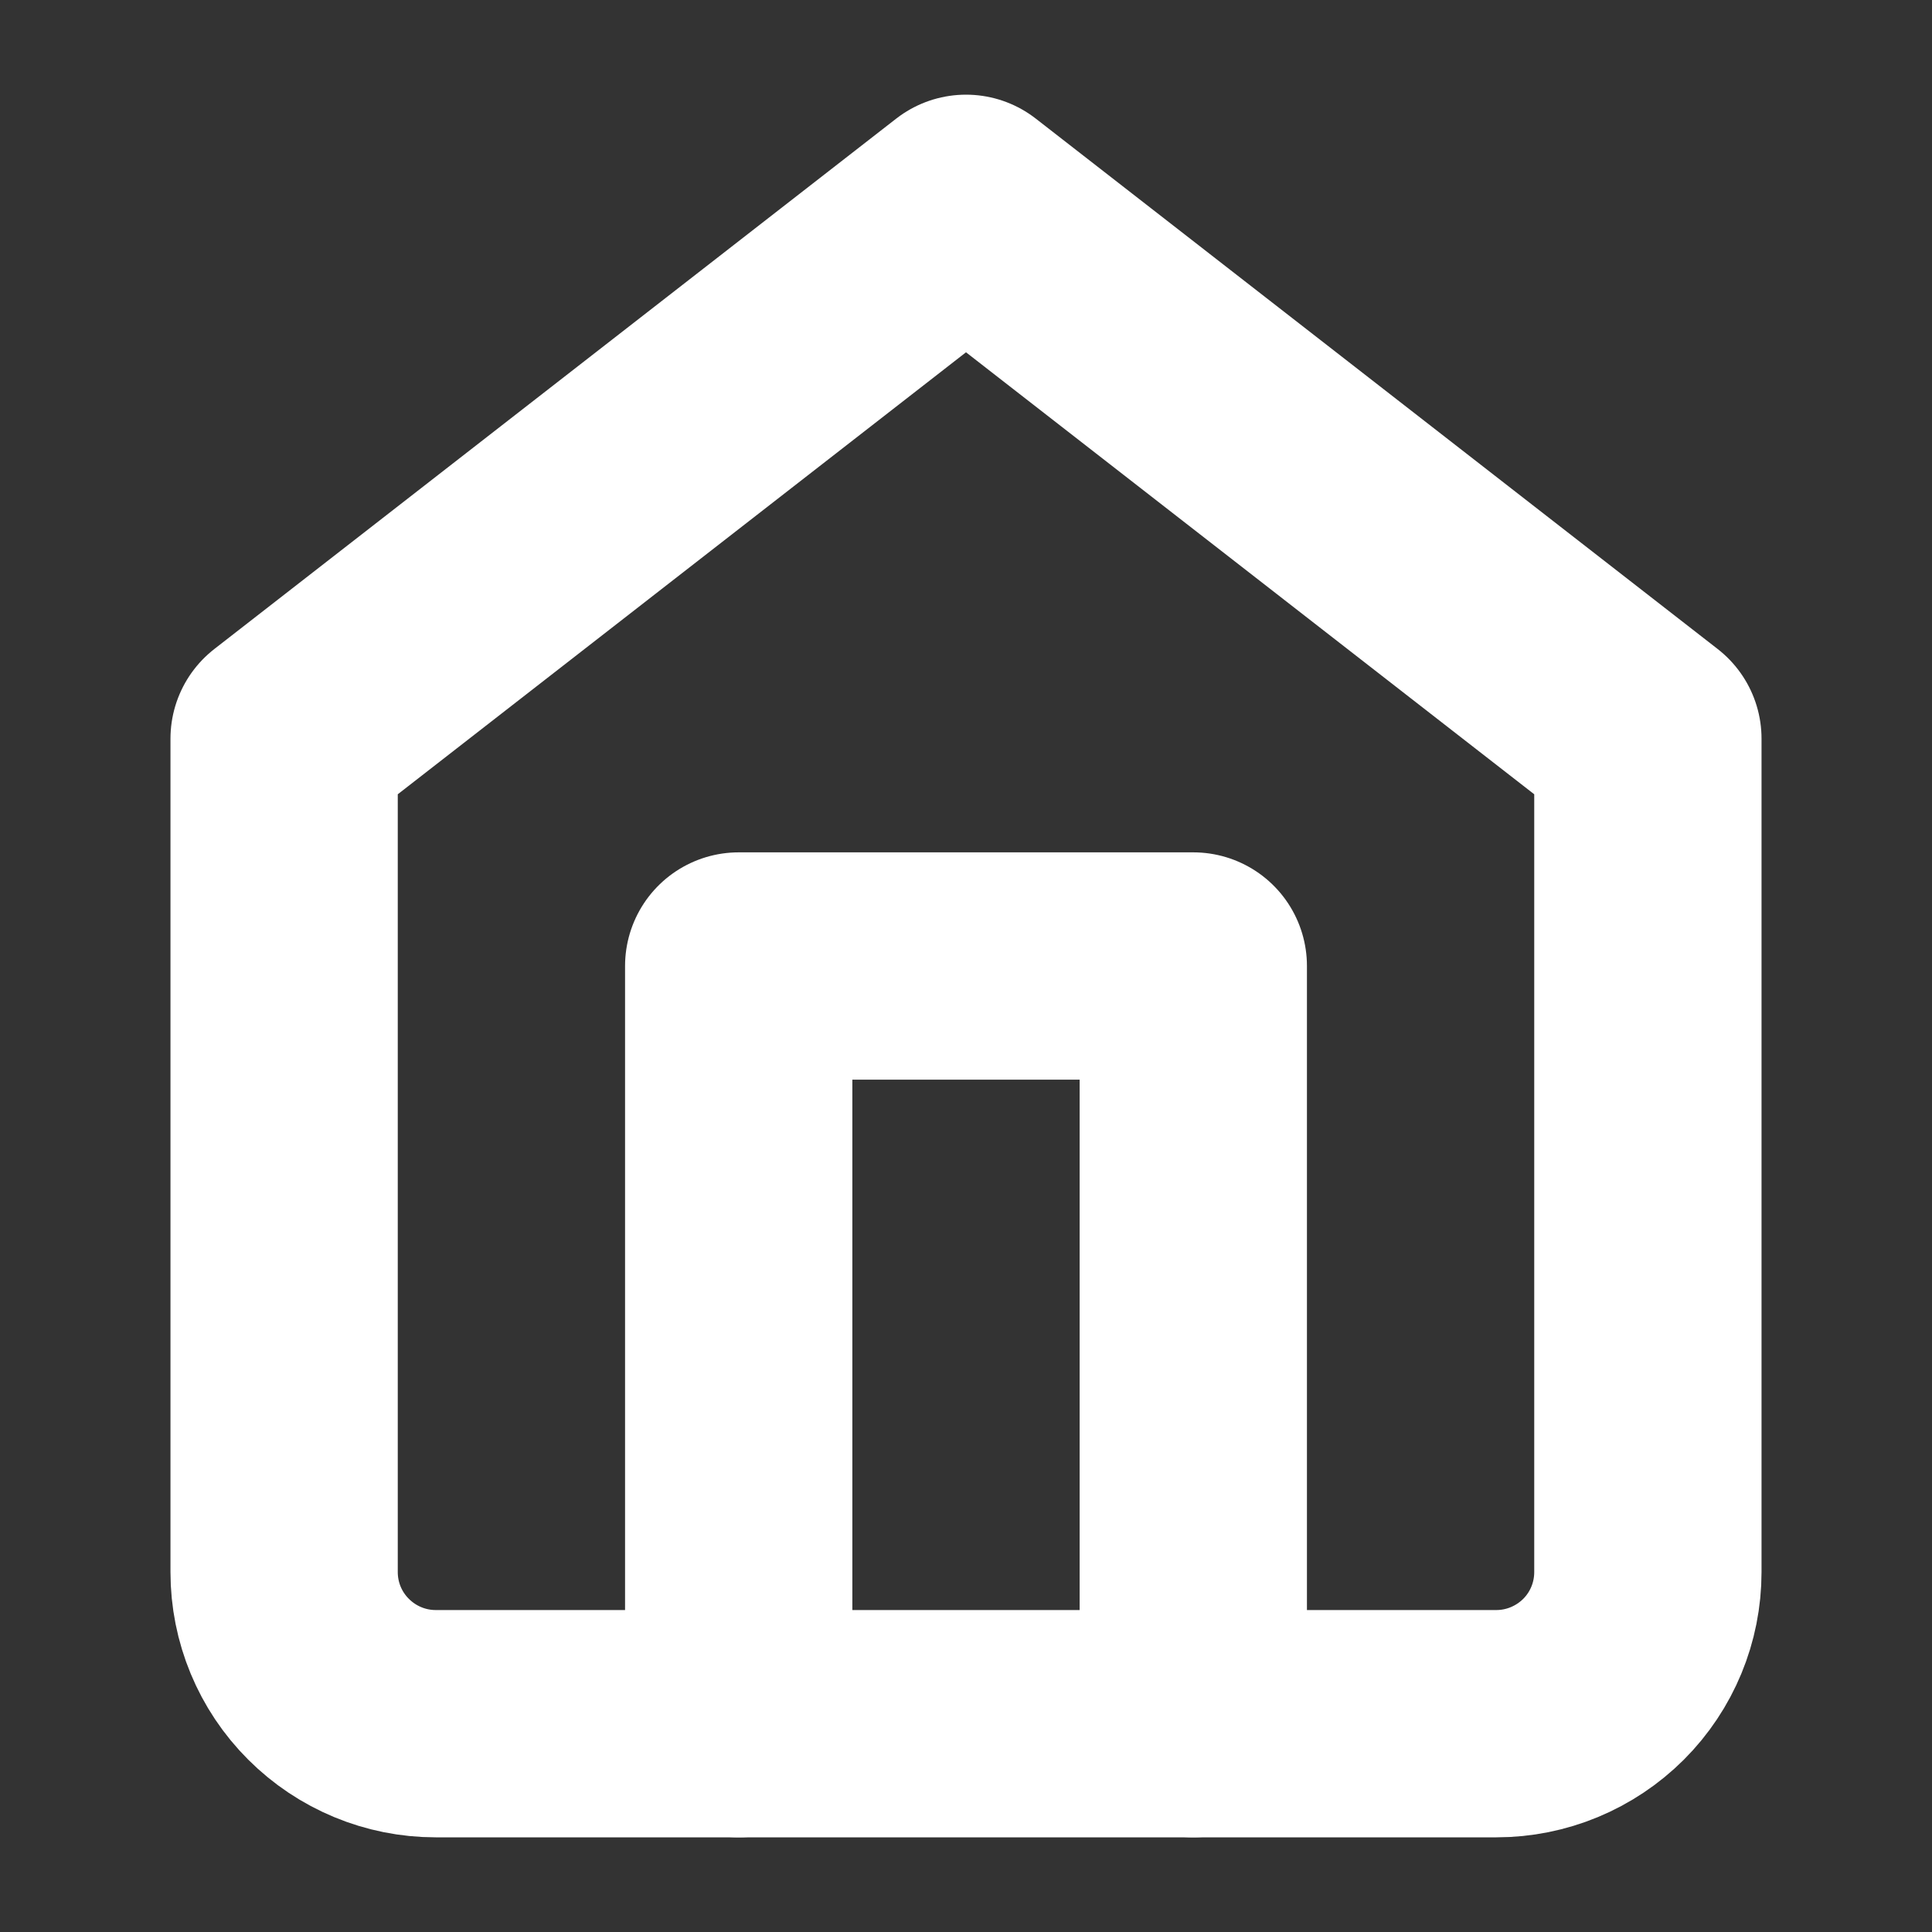 <svg width="17" height="17" viewBox="0 0 17 17" fill="none" xmlns="http://www.w3.org/2000/svg">
    <rect x="0" y="0" width="17" height="17" fill="#333333" stroke="none"/>
    <g clip-path="url(#clip0_462_7348)">
        <path
            d="M2.5 6.5L8.5 1.833L14.5 6.5V13.833C14.5 14.187 14.36 14.526 14.11 14.776C13.859 15.026 13.52 15.167 13.167 15.167H3.833C3.48 15.167 3.141 15.026 2.891 14.776C2.64 14.526 2.5 14.187 2.5 13.833V6.5Z"
            stroke="white" stroke-width="2" stroke-linecap="round" stroke-linejoin="round" />
        <path d="M6.5 15.167V8.5H10.5V15.167" stroke="white" stroke-width="2"
            stroke-linecap="round" stroke-linejoin="round" />
    </g>
    <defs>
        <clipPath id="clip0_462_7348">
            <rect width="16" height="16" fill="white" transform="translate(0.5 0.5)" />
        </clipPath>
    </defs>
</svg>
    